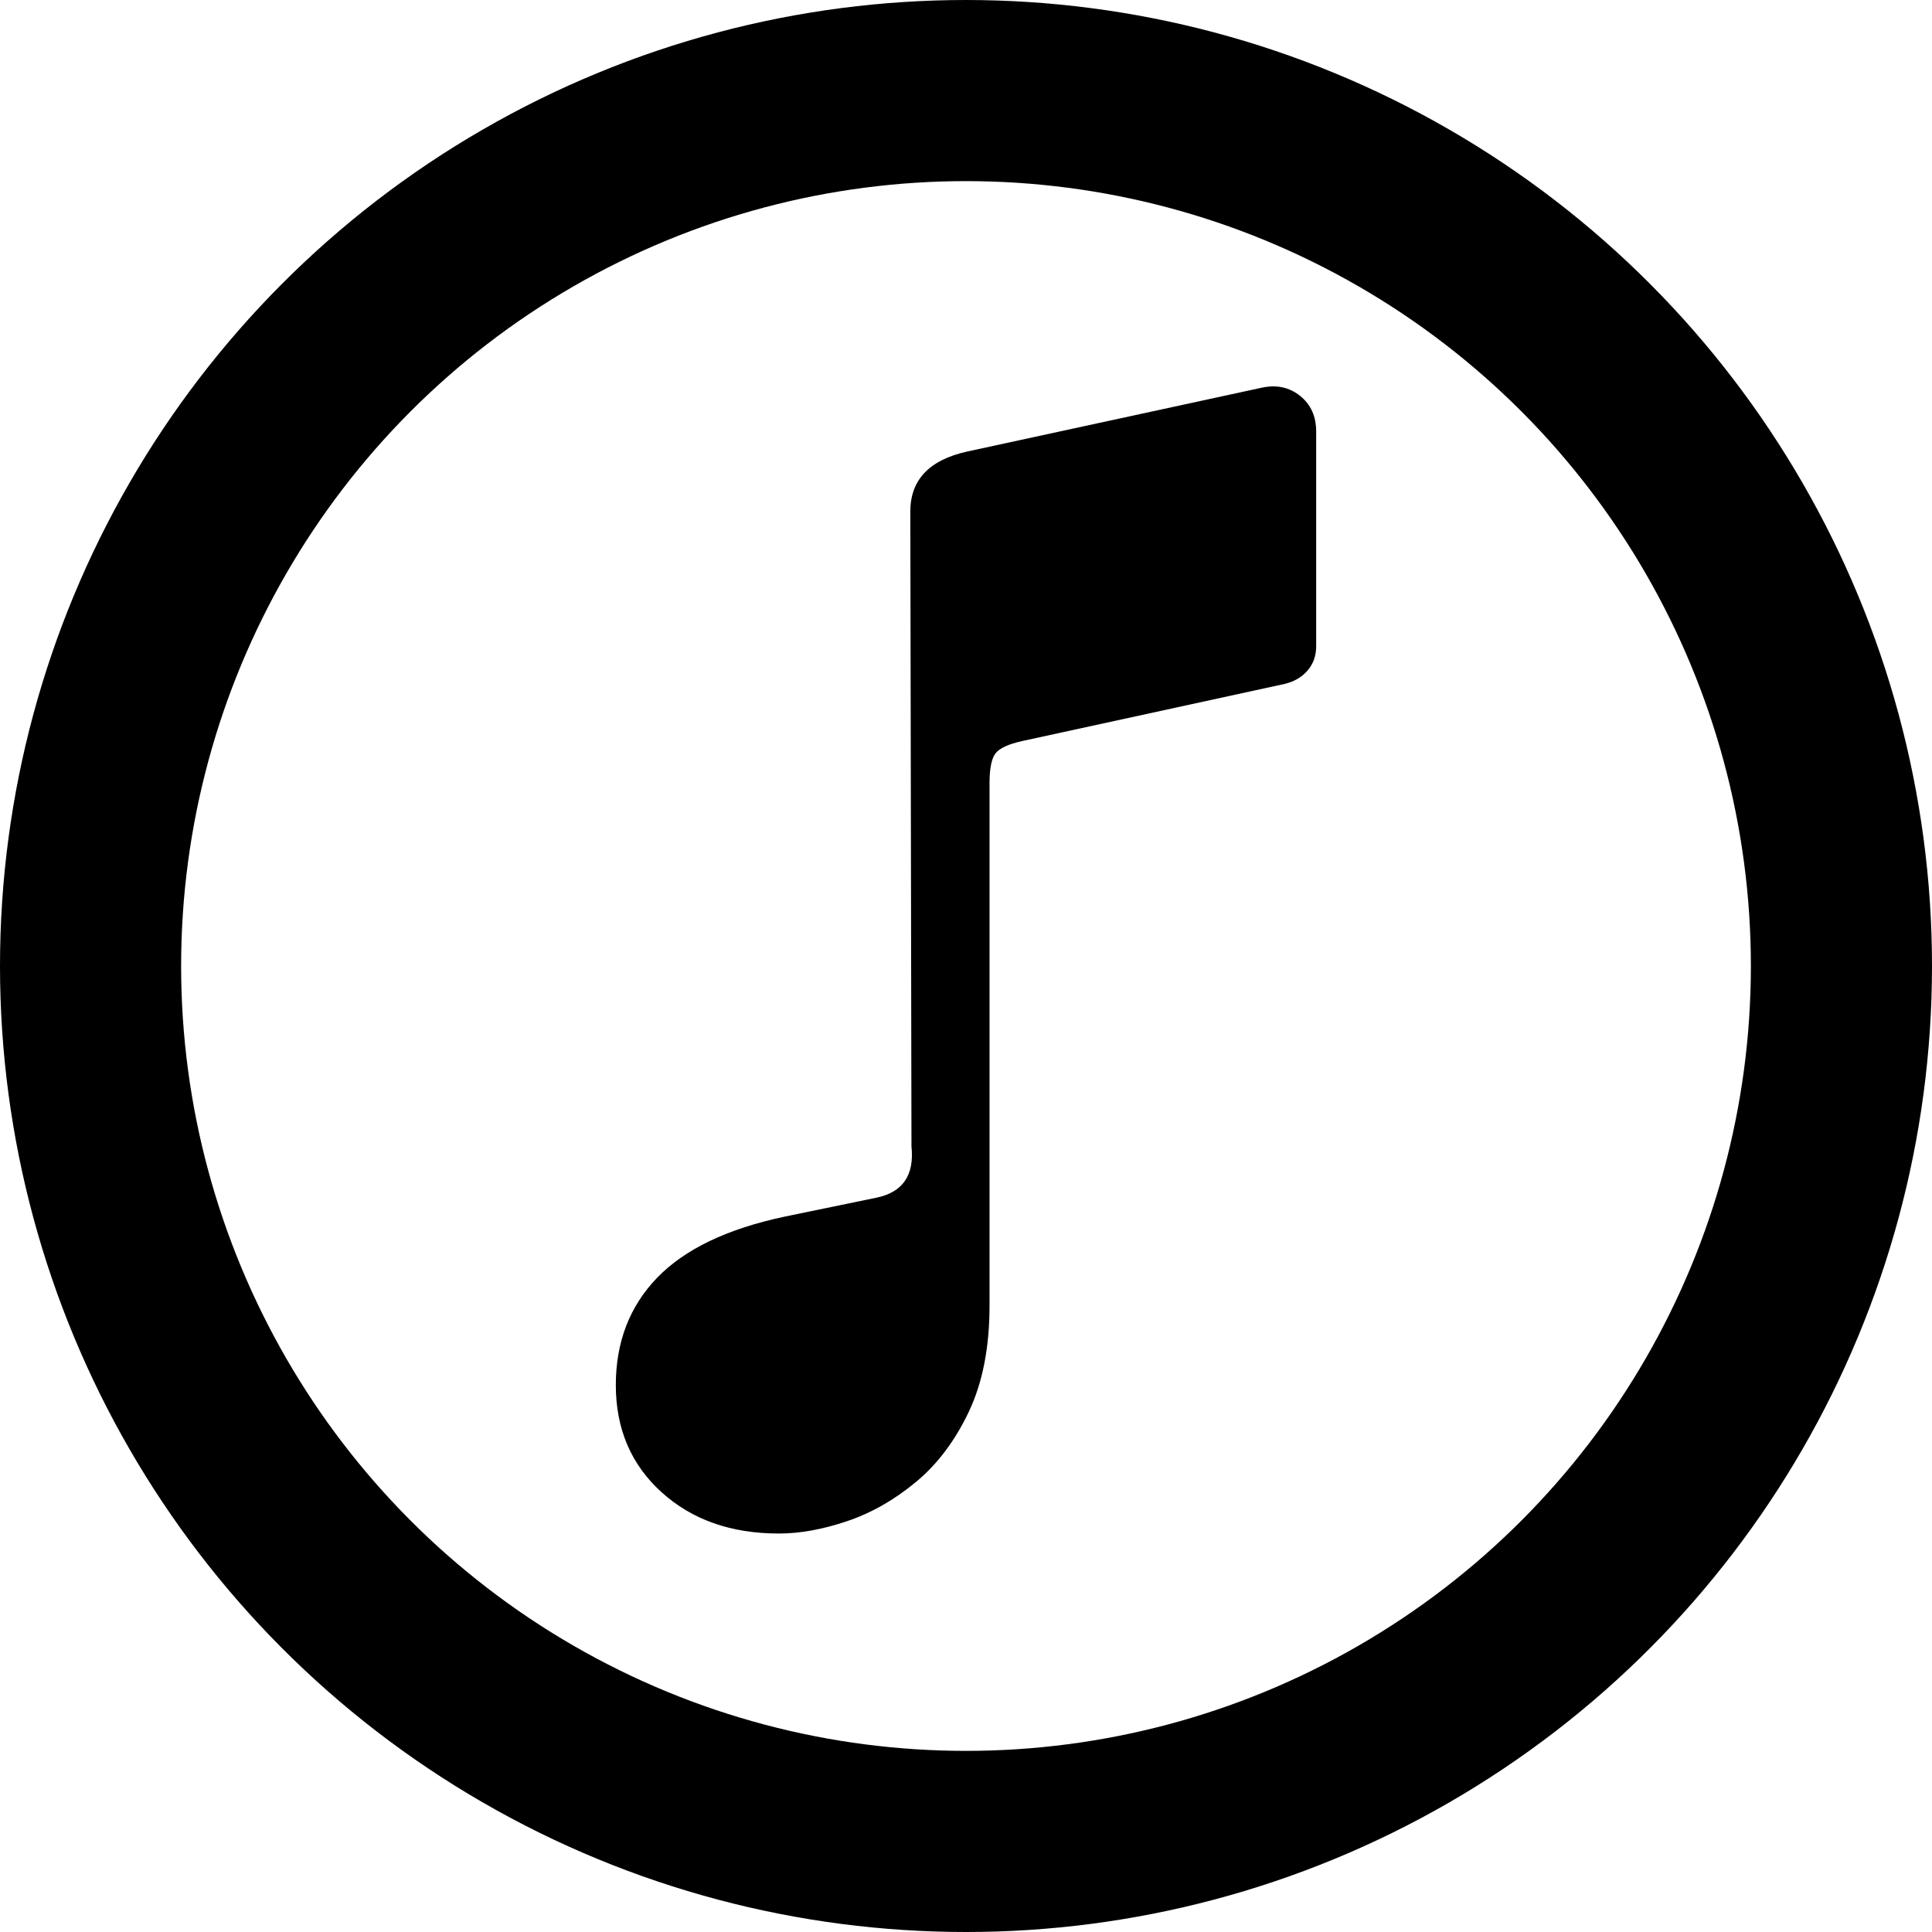 <?xml version="1.0" encoding="UTF-8"?>
<svg width="160px" height="160px" viewBox="0 0 160 160" version="1.1" xmlns="http://www.w3.org/2000/svg" xmlns:xlink="http://www.w3.org/1999/xlink">
    <title>Icon</title>
    <g id="Custom" stroke="none" stroke-width="1" fill="none" fill-rule="evenodd">
        <g id="Icon">
            <g id="music-note" transform="translate(51, 32)" fill="#000000" fill-rule="nonzero">
                <path d="M58,21.519 L58,3.74 C58,2.479 57.556,1.494 56.669,0.785 C55.781,0.076 54.735,-0.153 53.531,0.099 L29.095,5.395 C25.957,6.089 24.389,7.744 24.389,10.36 L24.484,62.941 C24.737,65.337 23.755,66.755 21.536,67.197 L13.977,68.757 C9.223,69.766 5.705,71.452 3.423,73.816 C1.141,76.181 0,79.144 0,82.706 C0,86.331 1.26,89.286 3.779,91.572 C6.299,93.857 9.54,95 13.502,95 C15.245,95 17.123,94.661 19.135,93.983 C21.148,93.306 23.049,92.226 24.84,90.744 C26.631,89.263 28.097,87.316 29.238,84.905 C30.379,82.493 30.949,79.569 30.949,76.133 L30.949,32.868 C30.949,31.638 31.116,30.811 31.448,30.385 C31.781,29.96 32.518,29.621 33.659,29.369 L55.385,24.64 C56.178,24.451 56.811,24.081 57.287,23.529 C57.762,22.977 58,22.307 58,21.519 Z" id="Path"></path>
            </g>
            <circle id="Oval" stroke="#000000" stroke-width="15" cx="80" cy="80" r="72.5"></circle>
        </g>
    </g>
</svg>